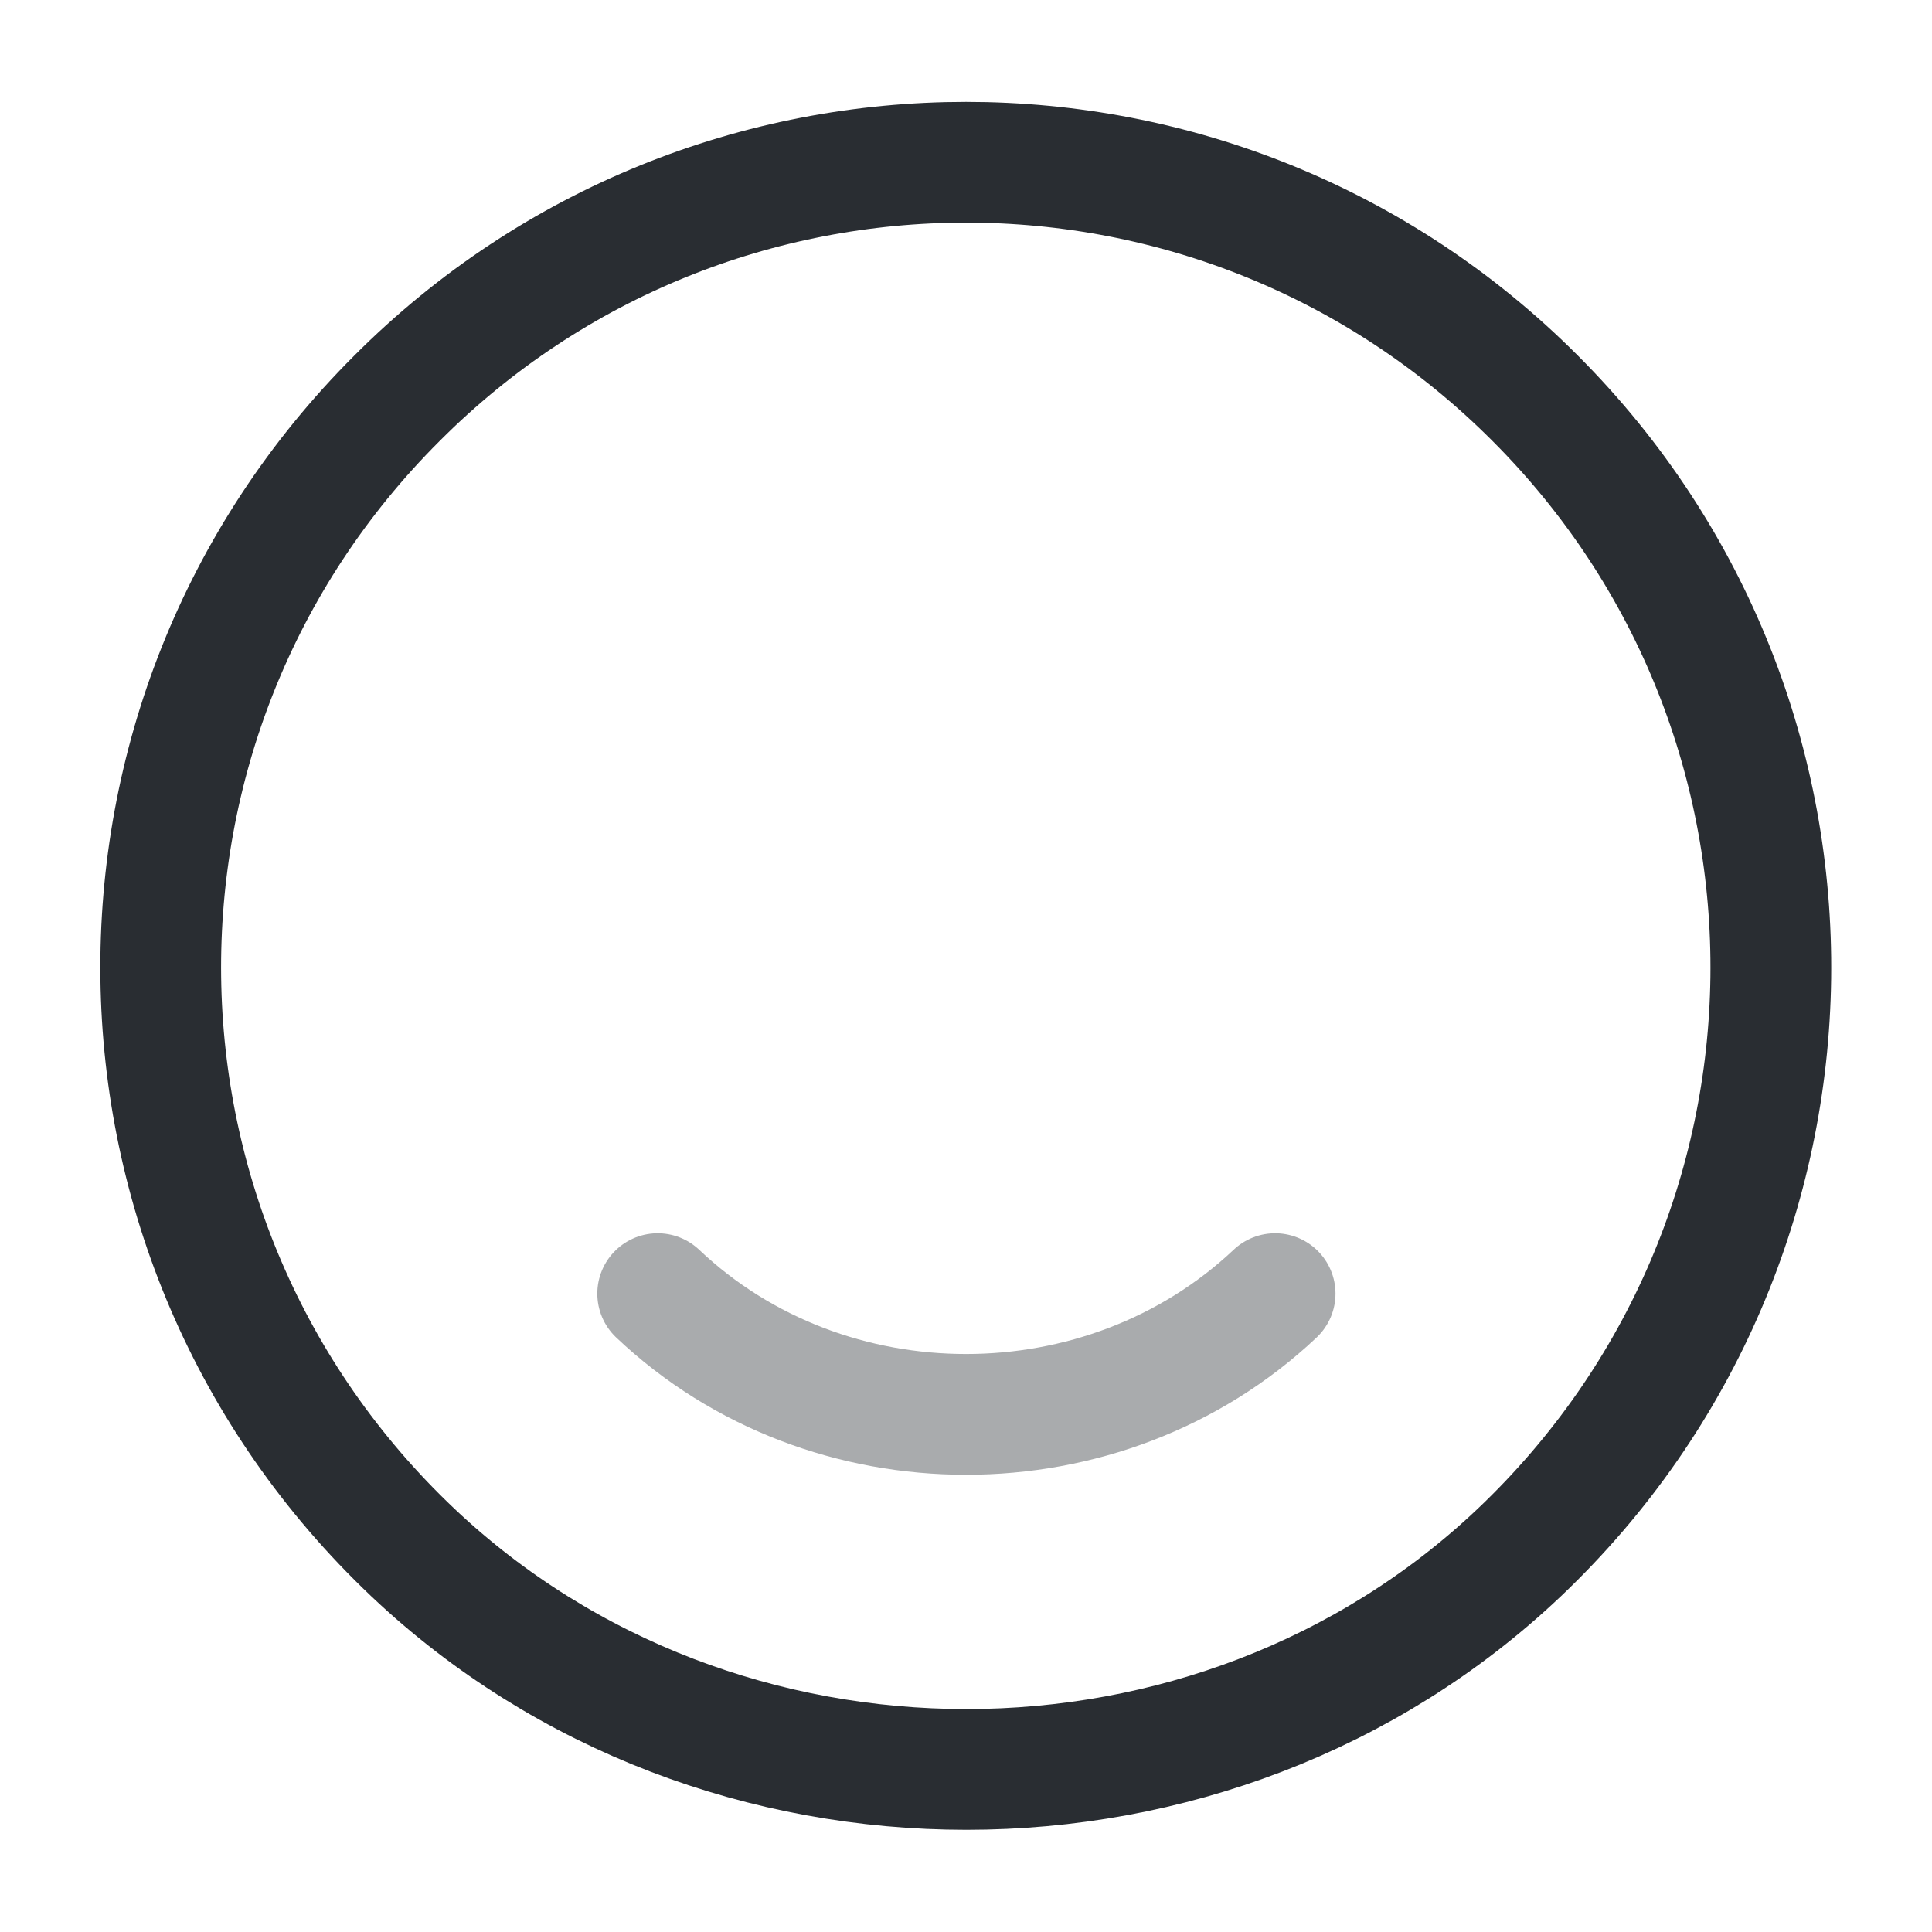 <svg width="24" height="24" viewBox="0 0 24 24" fill="none" xmlns="http://www.w3.org/2000/svg">
<path d="M19.071 4.948C23.041 8.918 22.971 15.398 18.871 19.288C15.081 22.878 8.931 22.878 5.131 19.288C1.021 15.398 0.951 8.918 4.931 4.948C8.831 1.038 15.171 1.038 19.071 4.948Z" stroke="#292D32" stroke-width="1.5" stroke-linecap="round" stroke-linejoin="round"/>
<path opacity="0.4" d="M15.84 16.07C13.72 18.07 10.28 18.07 8.17 16.07" stroke="#292D32" stroke-width="1.5" stroke-linecap="round" stroke-linejoin="round"/>
</svg>
